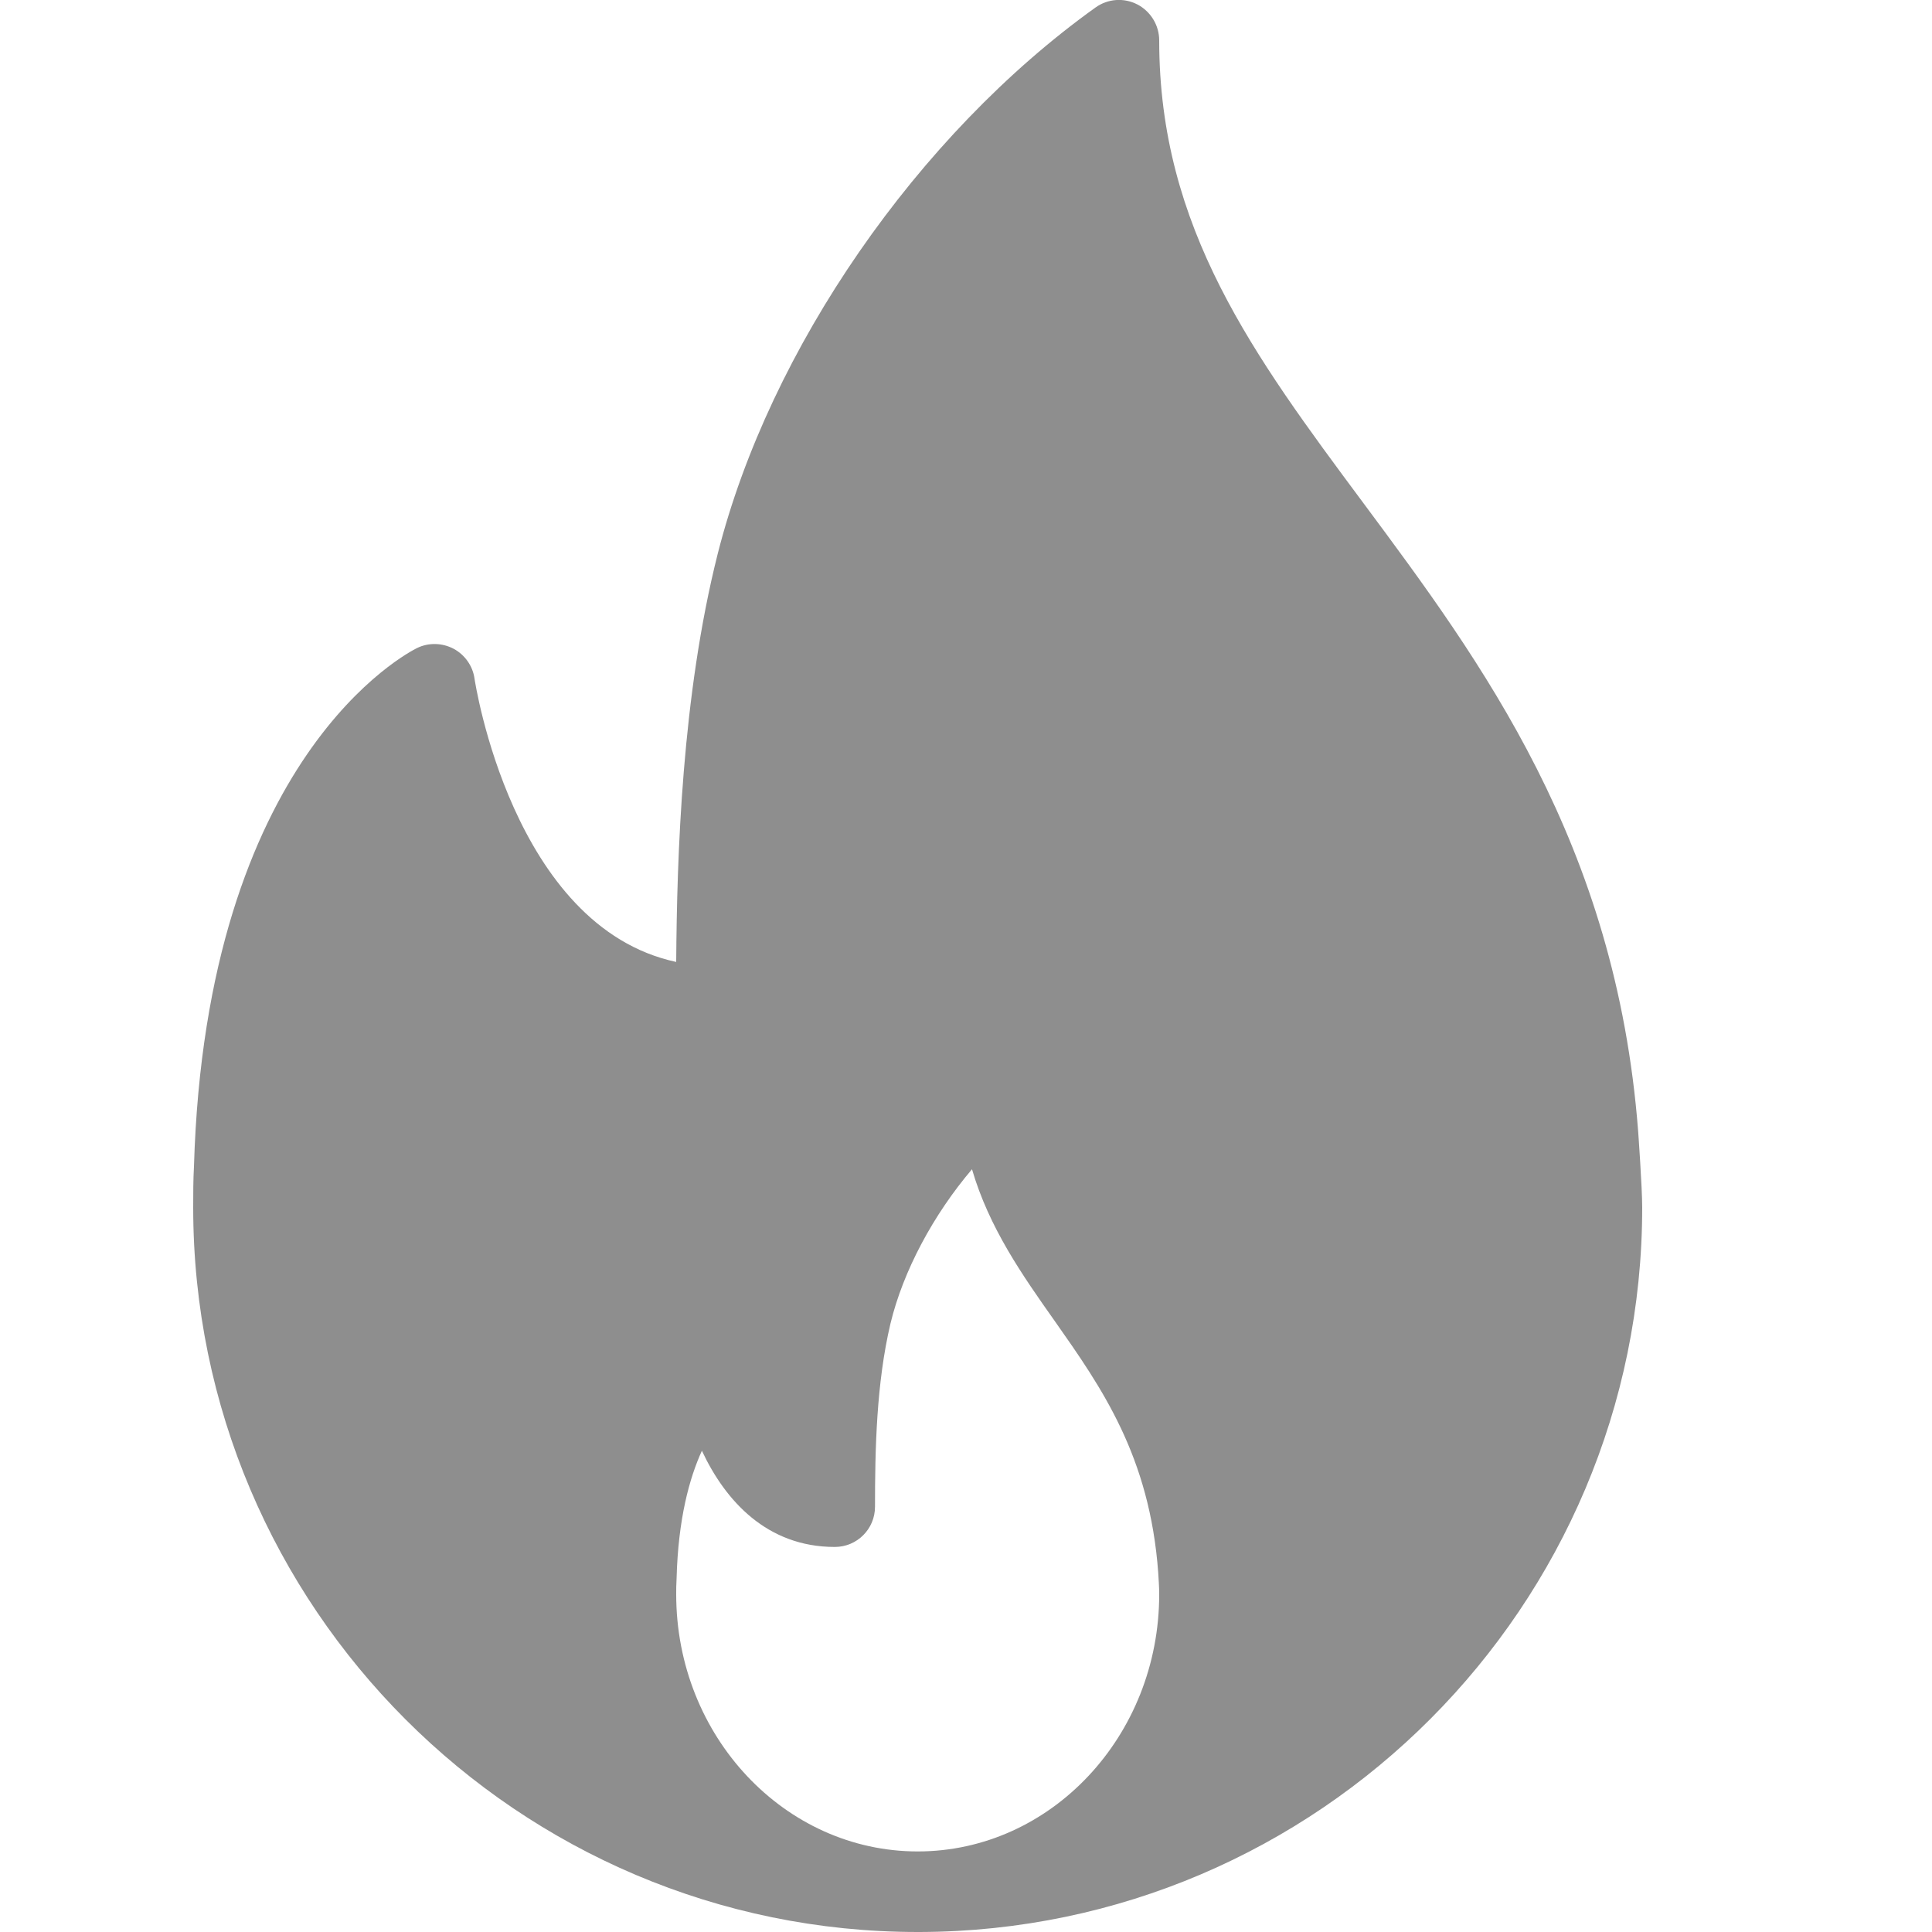 <svg width="10" height="10" viewBox="0 0 10 10" fill="none" xmlns="http://www.w3.org/2000/svg">
<g clip-path="url(#clip0)">
<path d="M8.479 5.855C8.364 4.363 7.67 3.429 7.057 2.604C6.49 1.841 6 1.181 6 0.209C6 0.131 5.956 0.059 5.887 0.023C5.817 -0.013 5.734 -0.007 5.67 0.039C4.75 0.698 3.983 1.807 3.715 2.866C3.529 3.603 3.504 4.431 3.5 4.979C2.651 4.797 2.458 3.526 2.456 3.512C2.447 3.447 2.406 3.389 2.348 3.358C2.289 3.327 2.219 3.325 2.159 3.354C2.115 3.376 1.066 3.909 1.004 6.037C1 6.108 1 6.179 1 6.25C1 8.317 2.682 10 4.75 10C4.753 10 4.756 10 4.758 10C4.759 10 4.76 10 4.761 10C6.824 9.994 8.5 8.314 8.5 6.25C8.5 6.146 8.479 5.855 8.479 5.855ZM4.75 9.583C4.061 9.583 3.5 8.986 3.5 8.252C3.5 8.227 3.5 8.201 3.502 8.17C3.51 7.861 3.569 7.649 3.633 7.509C3.754 7.768 3.97 8.007 4.321 8.007C4.436 8.007 4.529 7.914 4.529 7.799C4.529 7.502 4.536 7.16 4.609 6.851C4.675 6.577 4.832 6.286 5.031 6.052C5.12 6.356 5.292 6.601 5.461 6.84C5.702 7.183 5.951 7.537 5.995 8.141C5.997 8.177 6 8.213 6 8.252C6 8.986 5.439 9.583 4.75 9.583Z" fill="#8E8E8E"/>
</g>
<defs>
<clipPath id="clip0">
<rect width="10" height="10" fill="white"/>
</clipPath>
</defs>
</svg>
